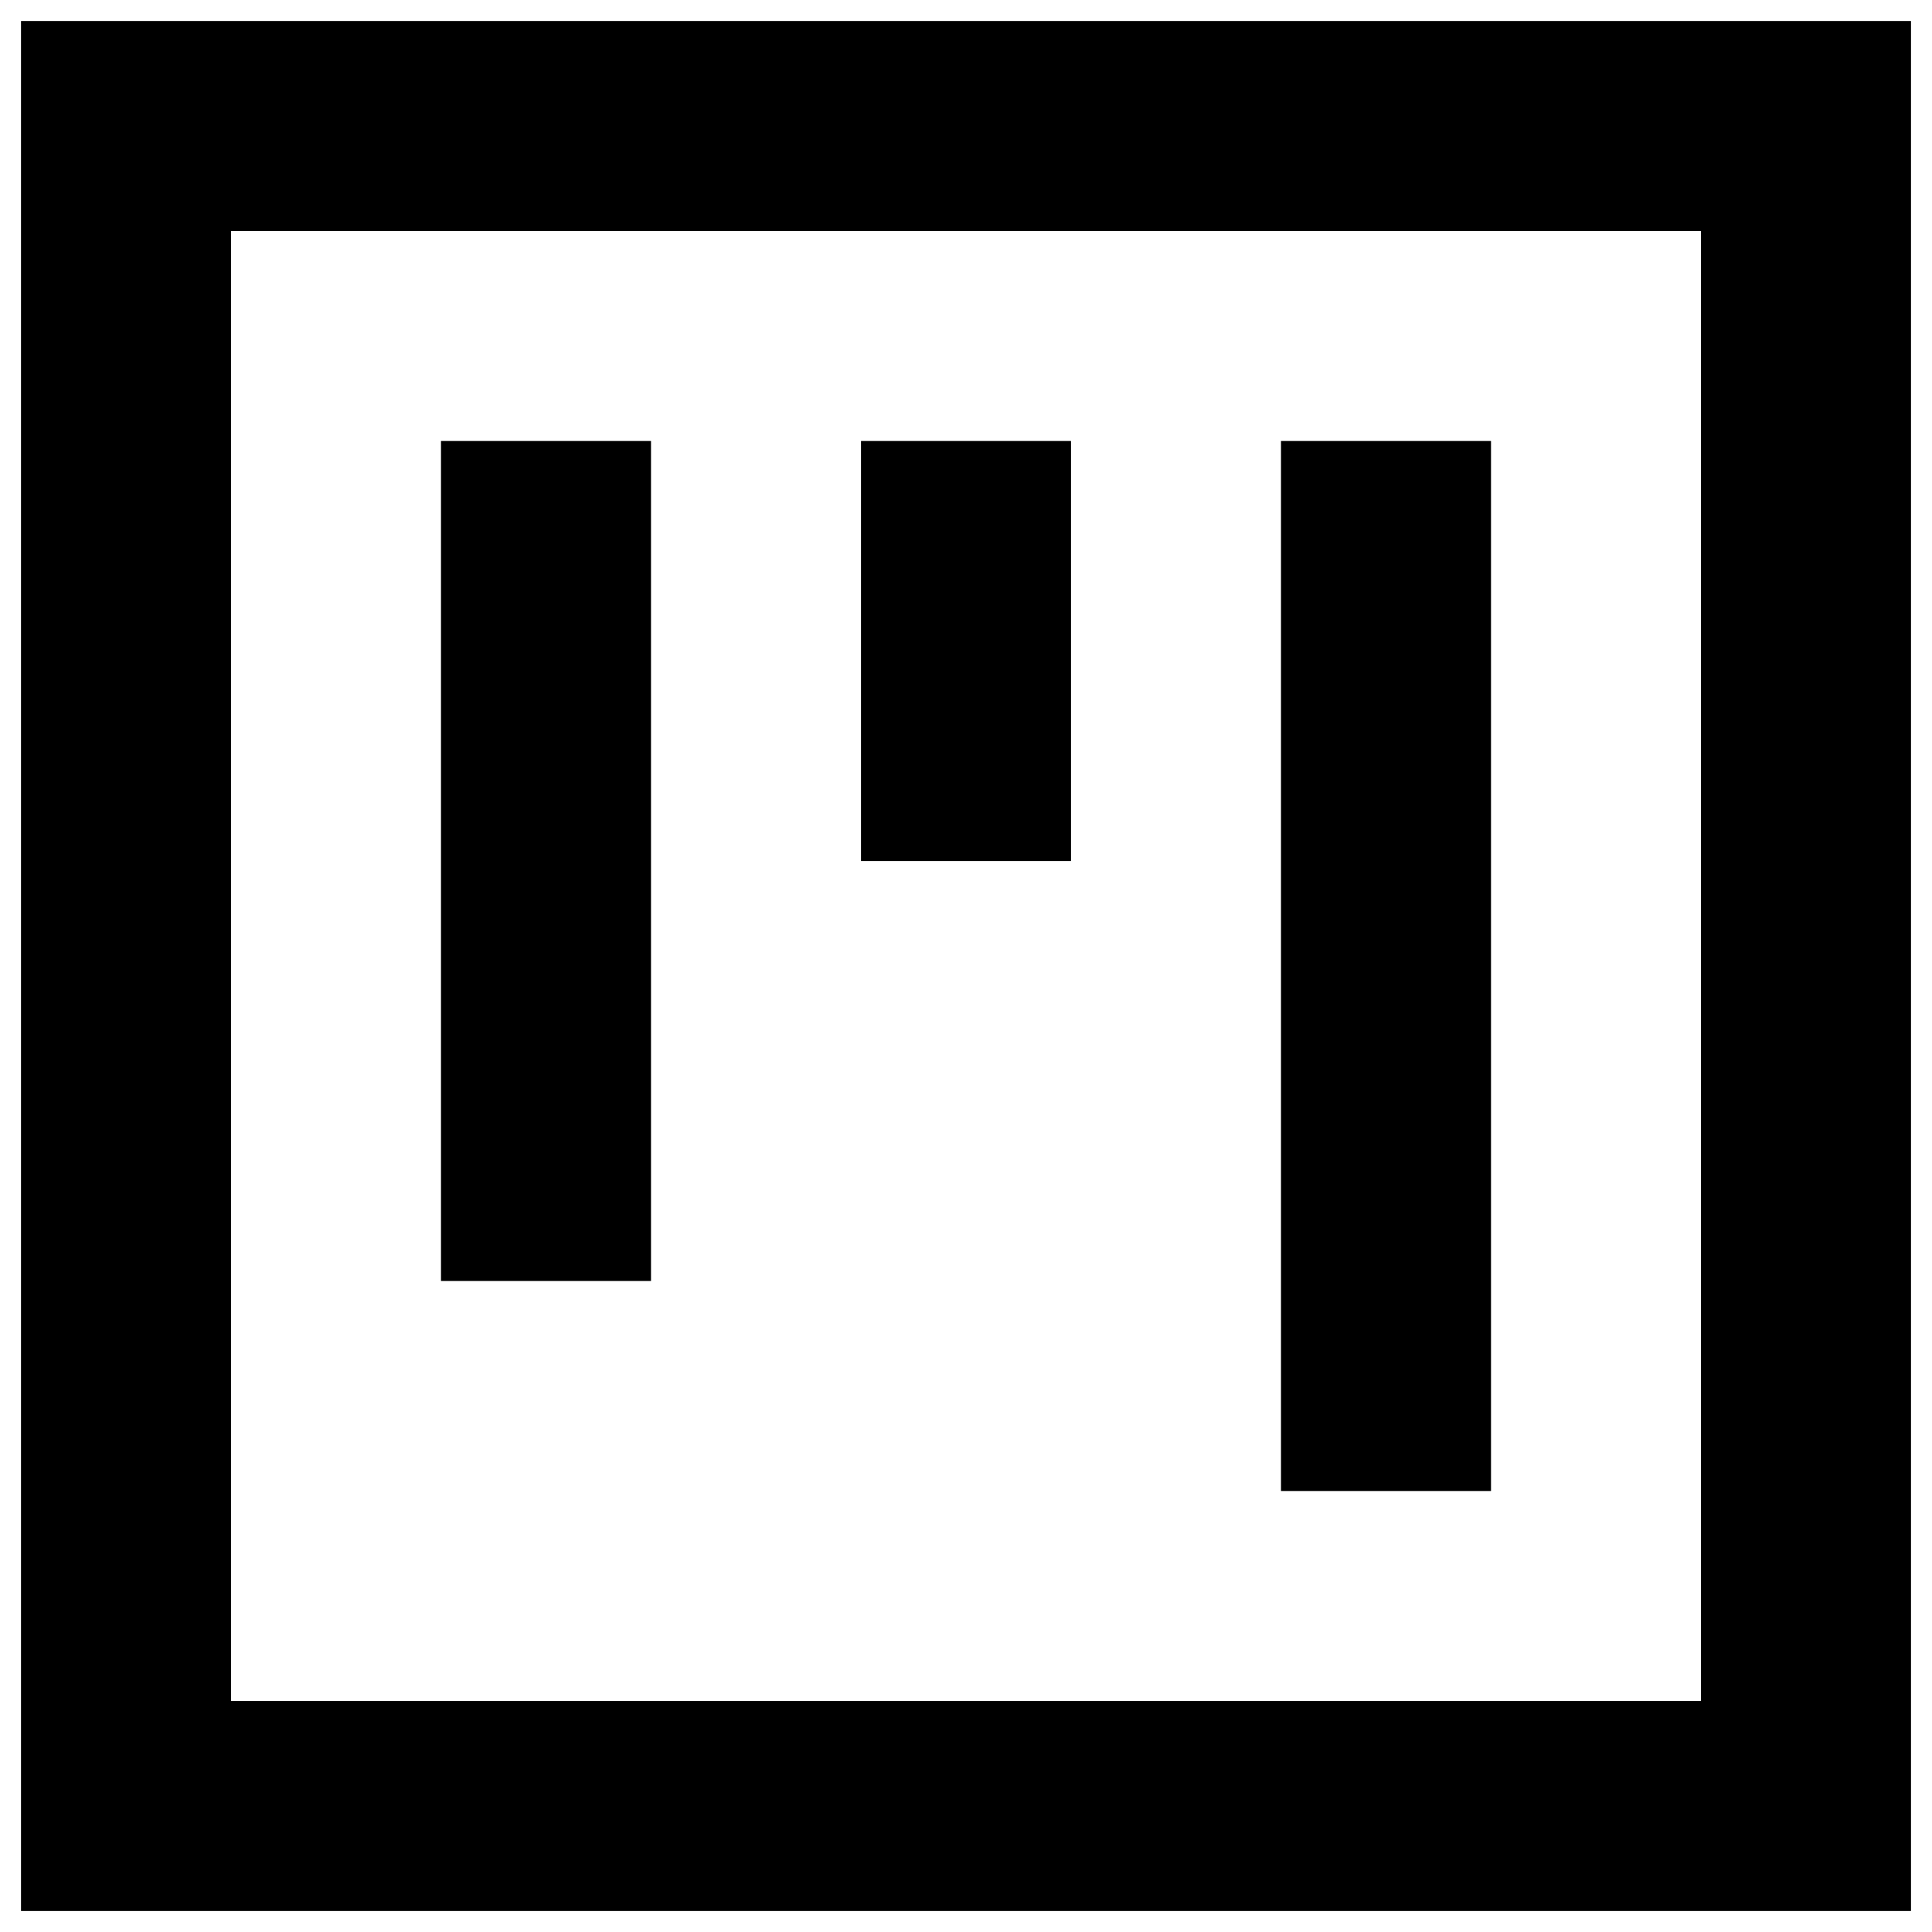 <svg width="46" height="46" viewBox="0 0 46 46" fill="none" xmlns="http://www.w3.org/2000/svg">
<path d="M45.5 0.5H0.5V45.5H45.5V0.5ZM5.5 40.5V5.5H40.5V40.5H5.5ZM15.5 10.5H10.5V30.5H15.5V10.5ZM20.5 10.5H25.5V20.5H20.5V10.5ZM35.5 10.5H30.5V35.5H35.5V10.5Z" fill="black"/>
</svg>
